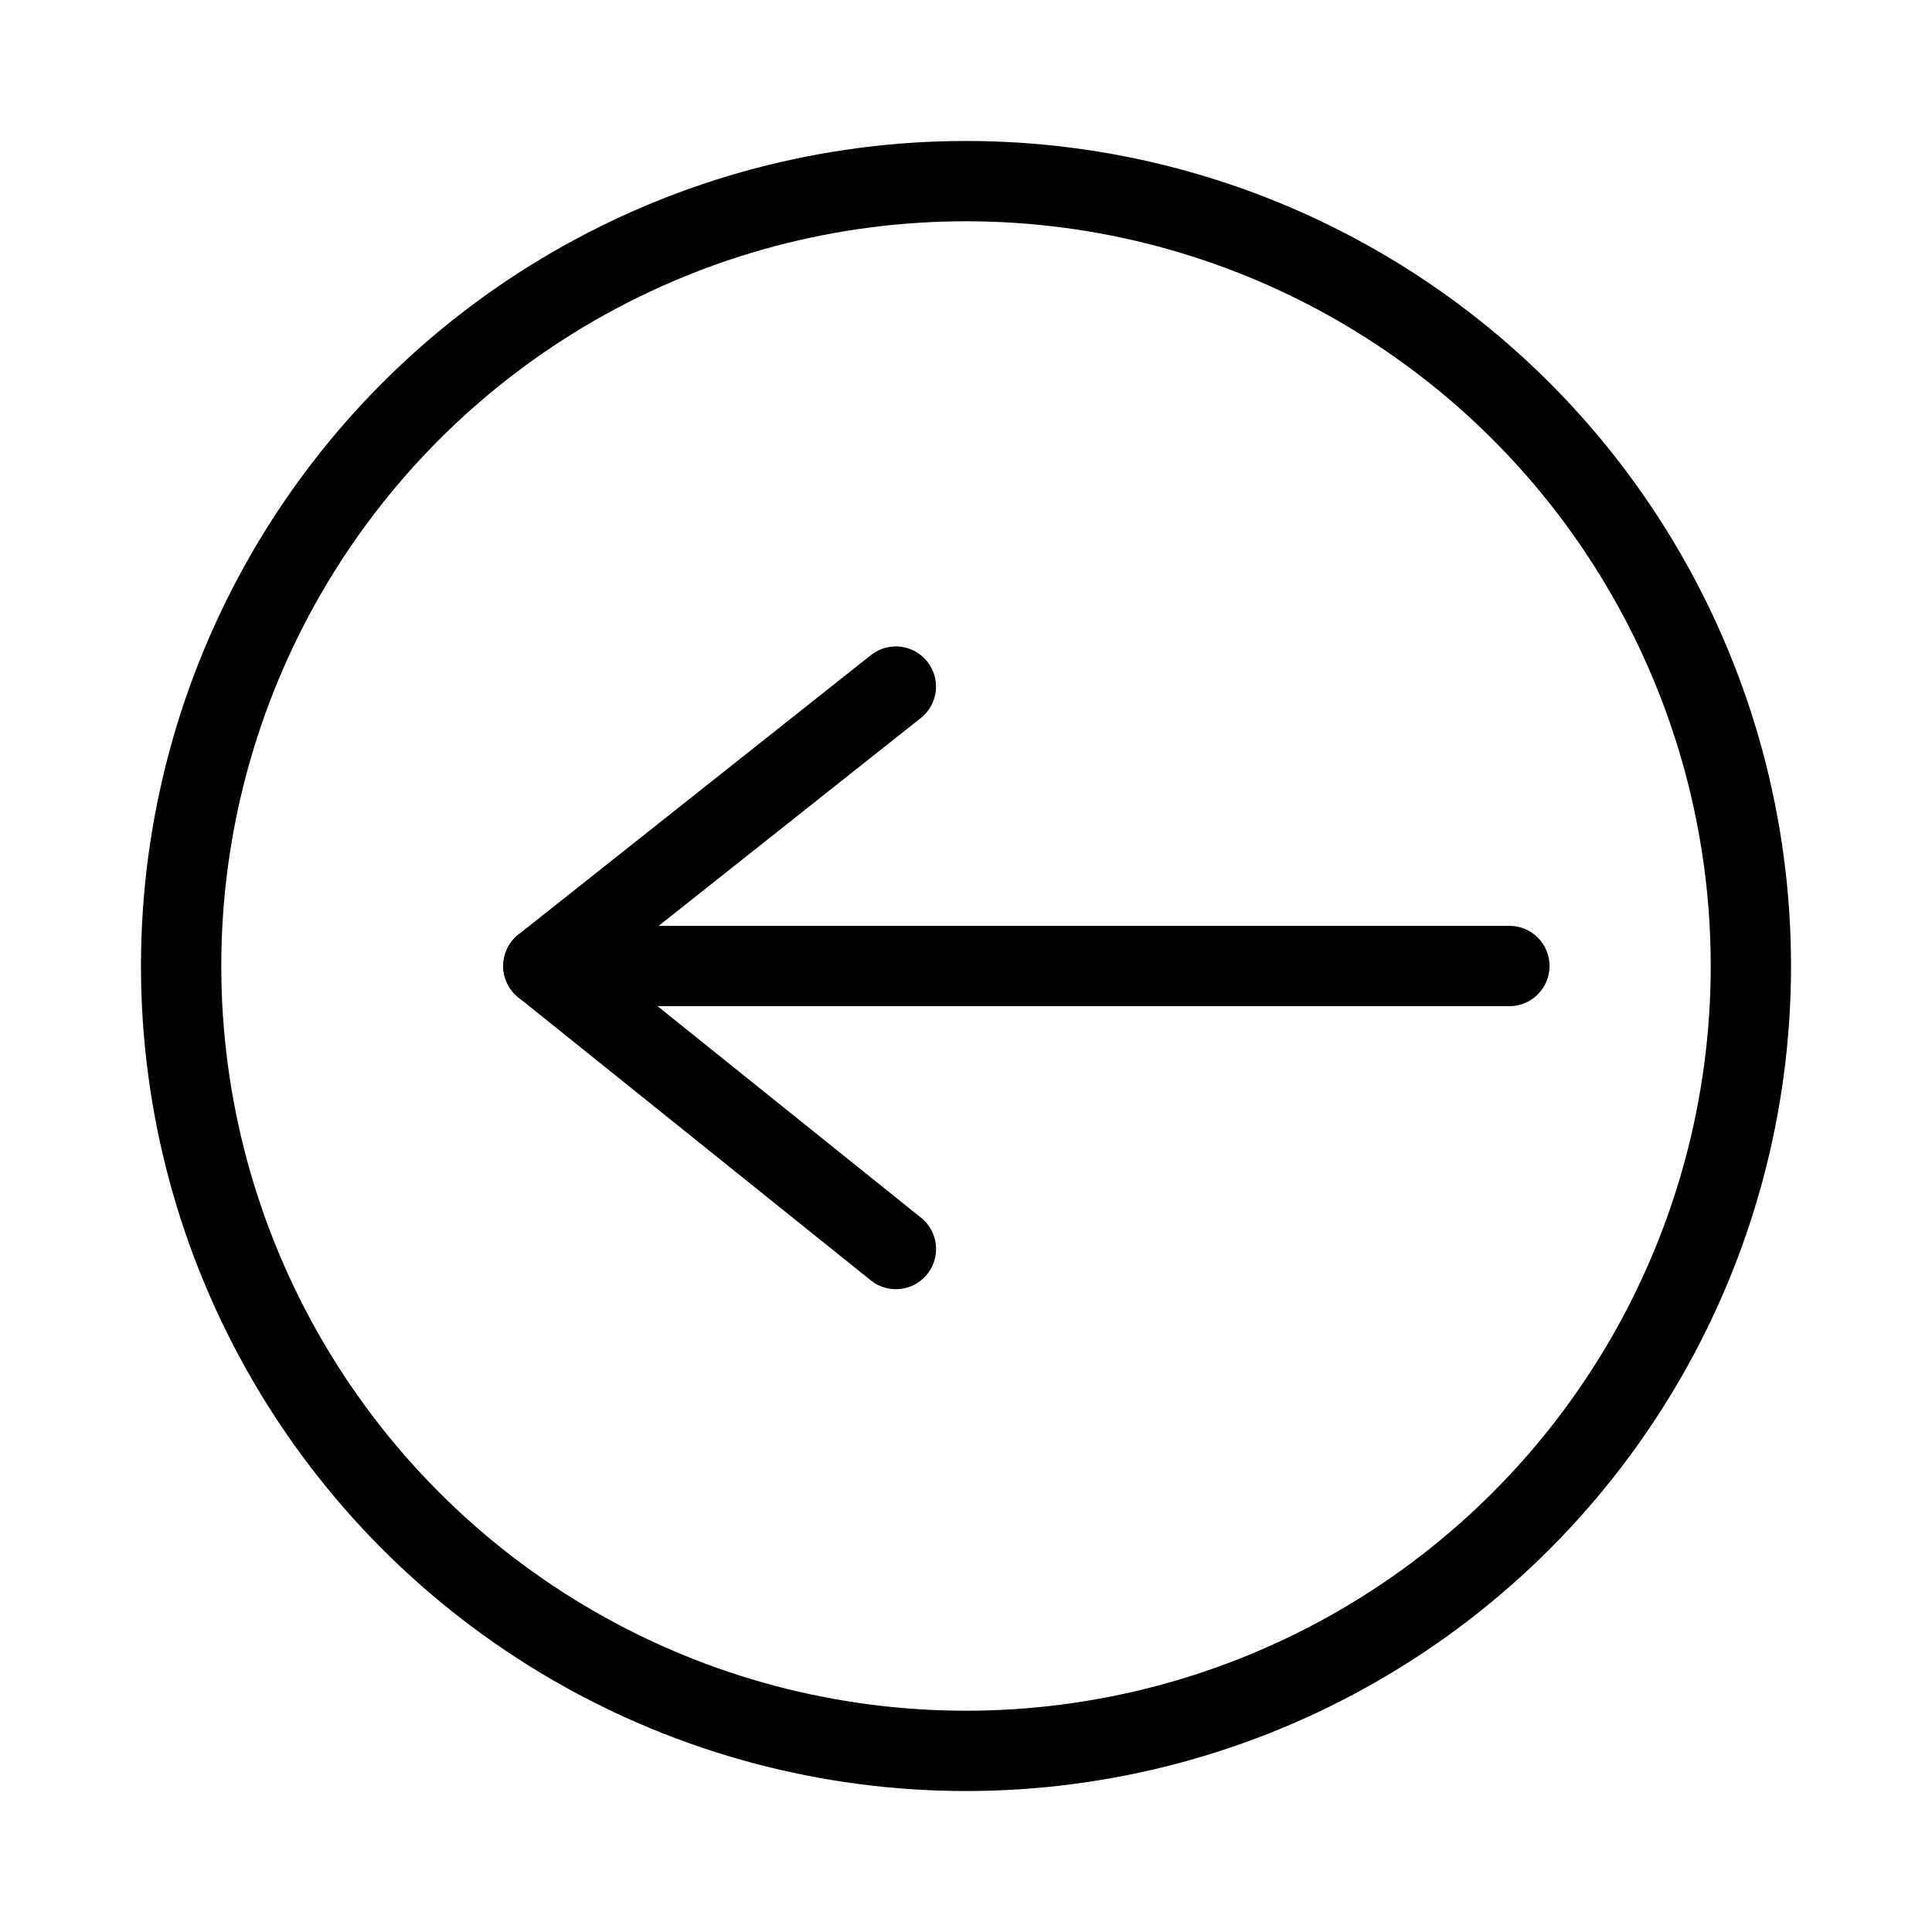 ﻿<?xml version="1.0" encoding="utf-8"?>
<!DOCTYPE svg PUBLIC "-//W3C//DTD SVG 1.1//EN" "http://www.w3.org/Graphics/SVG/1.1/DTD/svg11.dtd">
<svg xmlns="http://www.w3.org/2000/svg" xmlns:xlink="http://www.w3.org/1999/xlink" version="1.1" baseProfile="full" width="32" height="32" viewBox="0 0 32.00 32.00" enable-background="new 0 0 32.00 32.00" xml:space="preserve">
	<ellipse fill="none" stroke-width="1.33" stroke-linejoin="miter" stroke="#000000" stroke-opacity="1" cx="16" cy="16" rx="13" ry="13"/>
	<line fill="none" stroke-width="1.33" stroke-linecap="round" stroke-linejoin="miter" stroke="#000000" stroke-opacity="1" x1="10" y1="16" x2="25" y2="16"/>
	<line fill="none" stroke-width="1.33" stroke-linecap="round" stroke-linejoin="miter" stroke="#000000" stroke-opacity="1" x1="9" y1="16" x2="14.839" y2="20.688"/>
	<line fill="none" stroke-width="1.33" stroke-linecap="round" stroke-linejoin="miter" stroke="#000000" stroke-opacity="1" x1="9" y1="16" x2="14.838" y2="11.372"/>
</svg>
